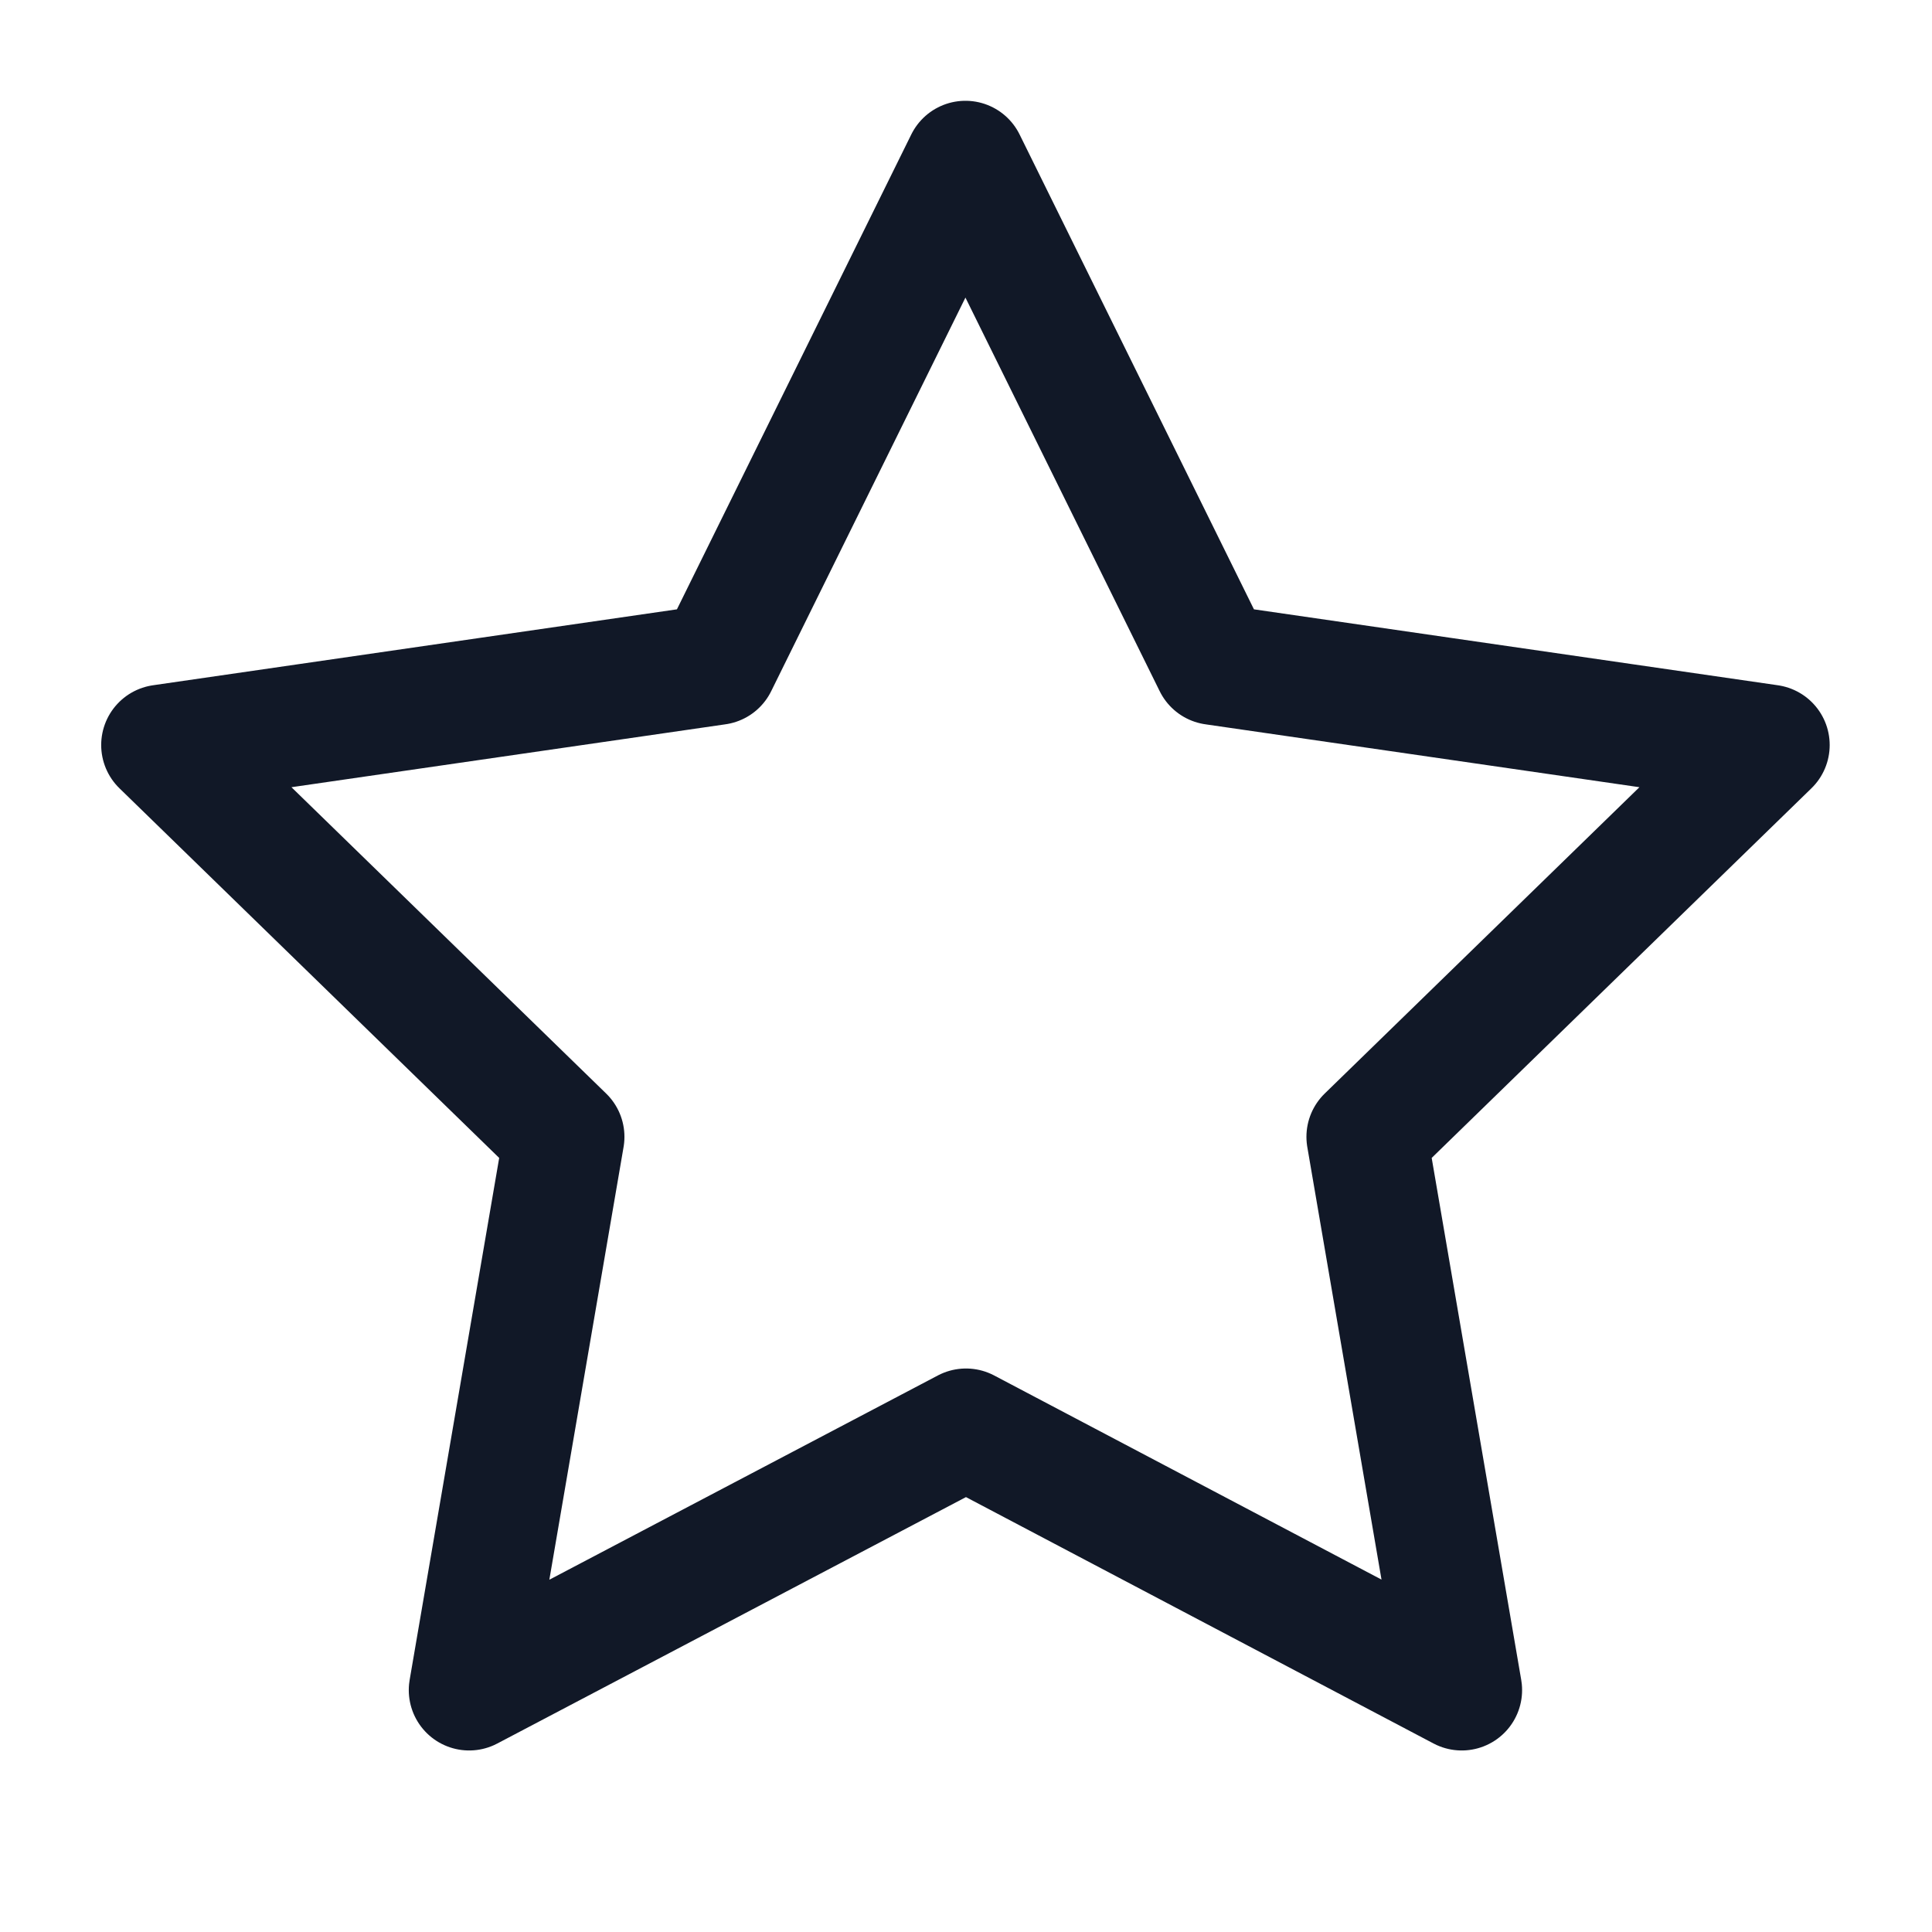 <svg xmlns="http://www.w3.org/2000/svg" width="24" height="24" fill="none" viewBox="0 0 24 24"><path stroke="#111827" stroke-linecap="round" stroke-linejoin="round" stroke-width="1.5" d="M12 17.75L5.828 20.995L7.007 14.122L2.007 9.255L8.907 8.255L11.993 2.002L15.079 8.255L21.979 9.255L16.979 14.122L18.158 20.995L12 17.75Z"/></svg>